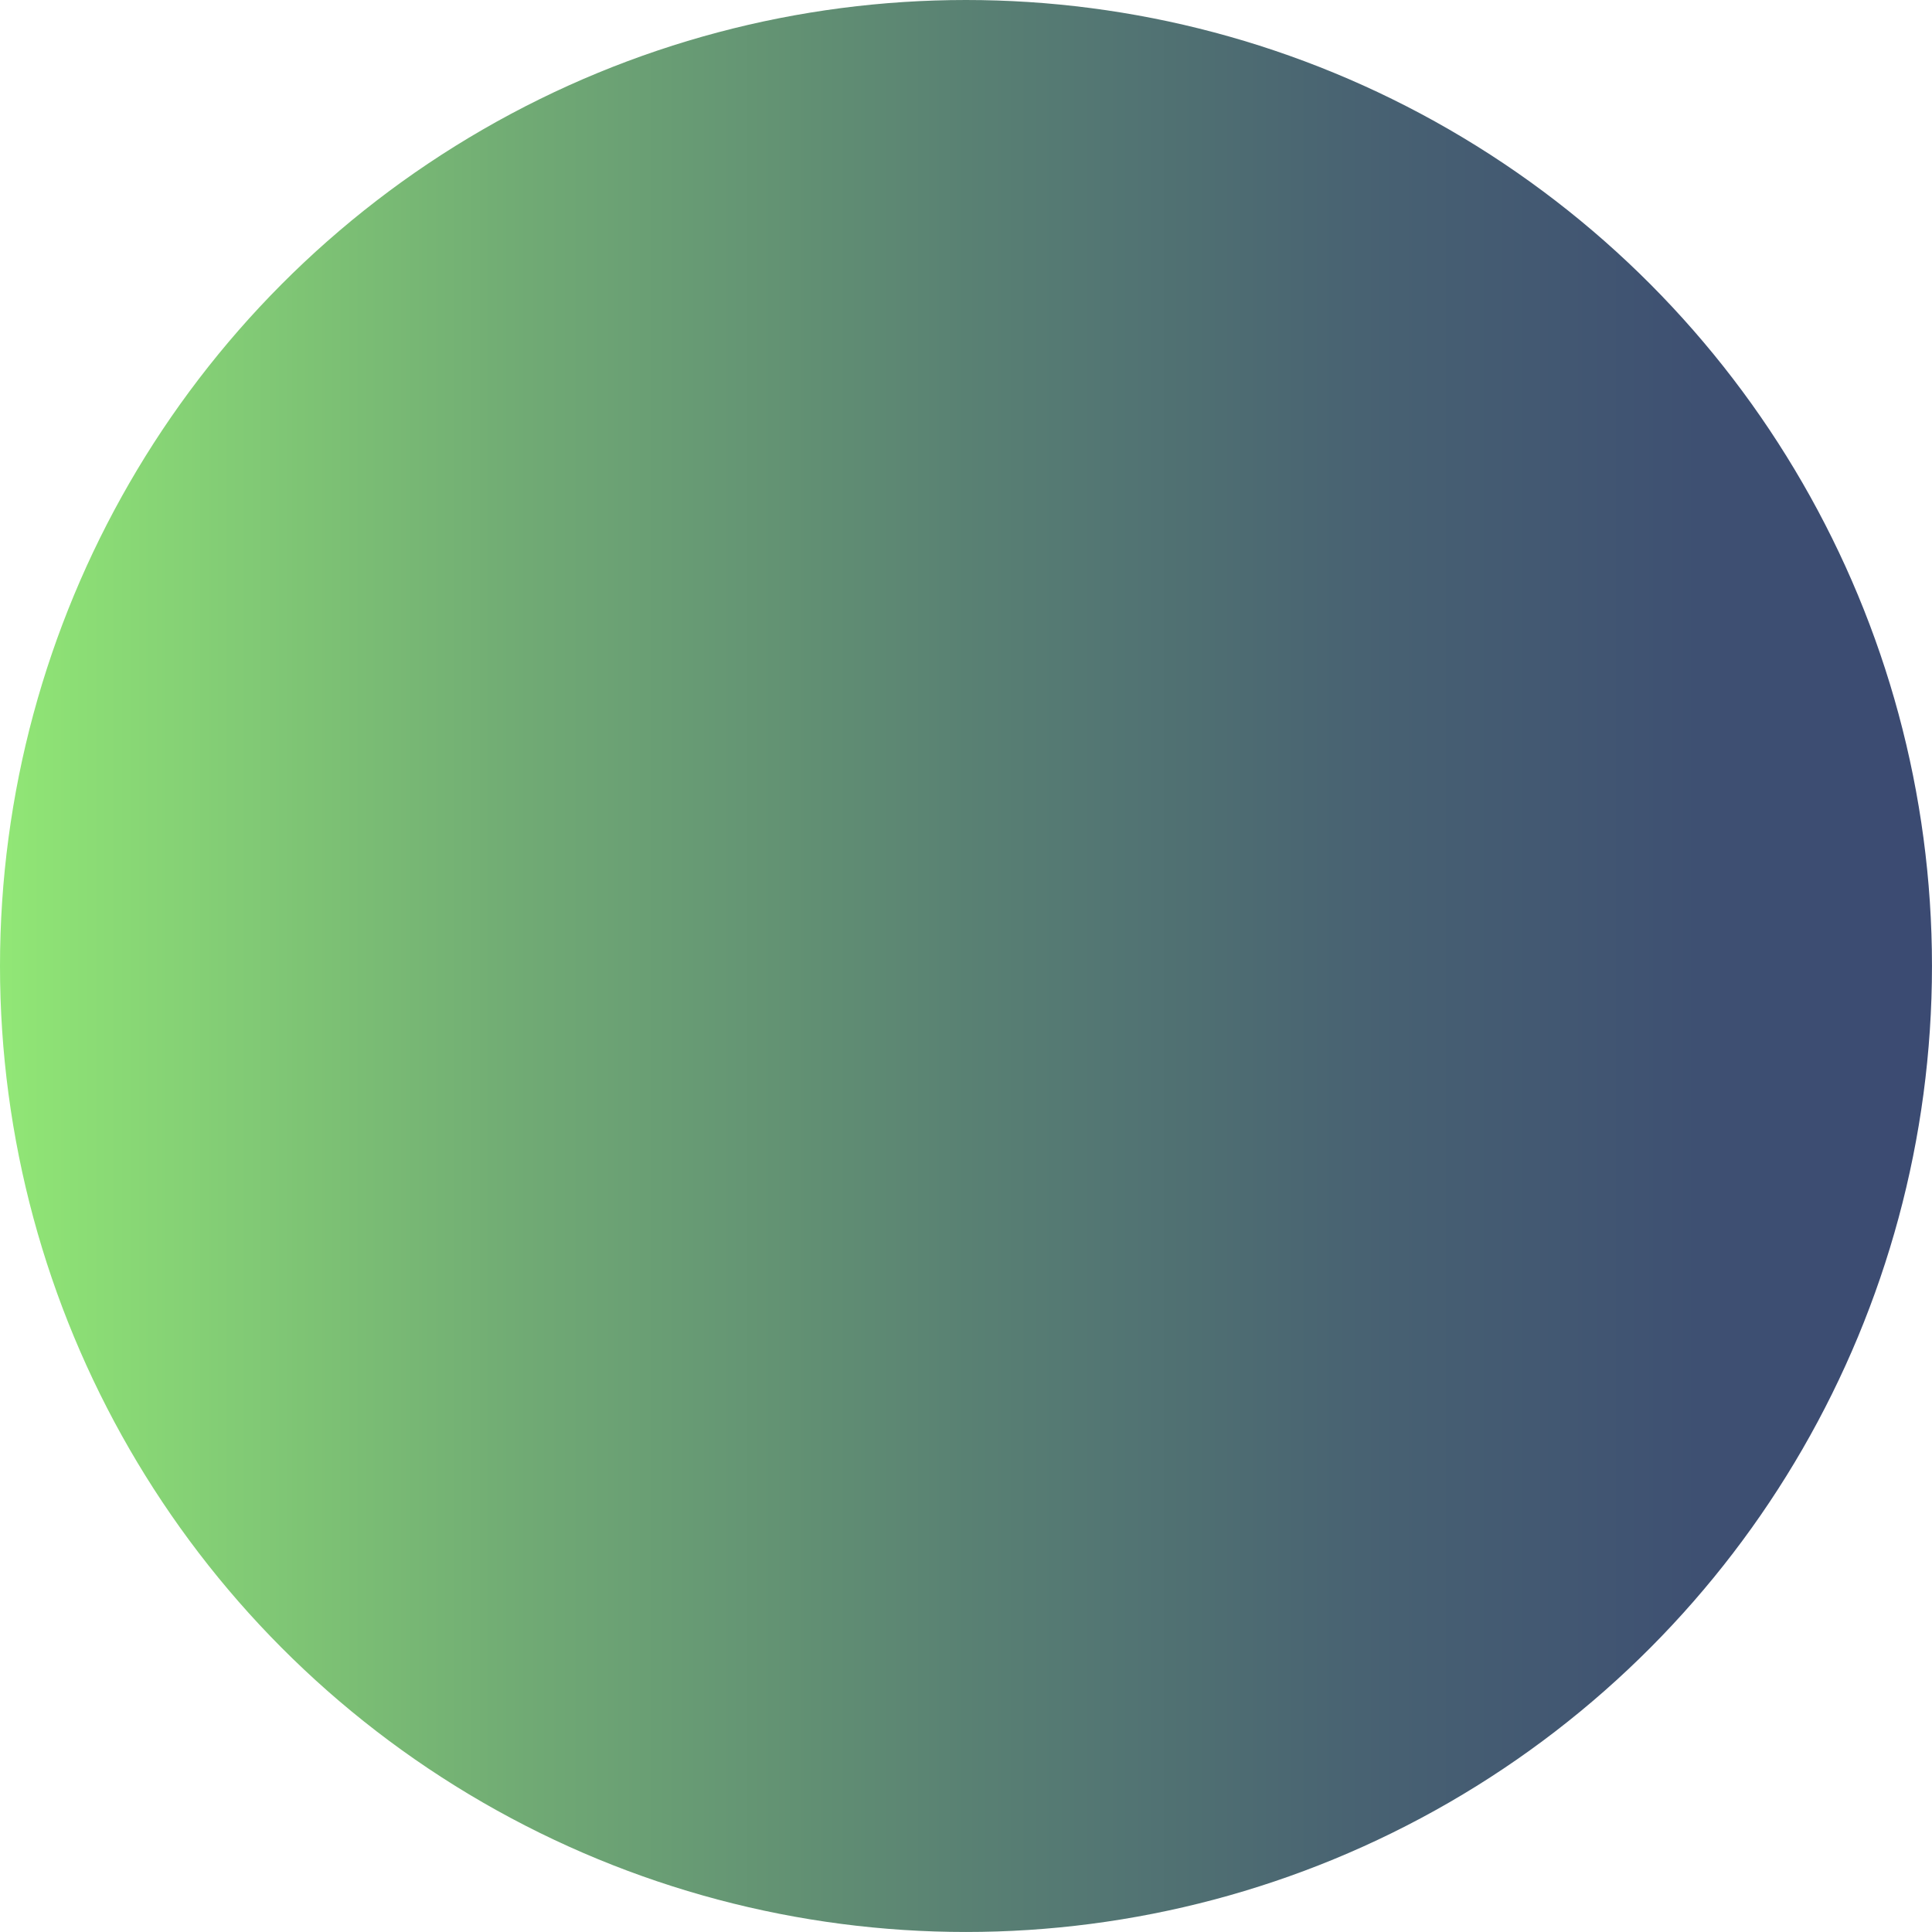 <svg xmlns="http://www.w3.org/2000/svg" xmlns:xlink="http://www.w3.org/1999/xlink" width="82.447" height="82.447" viewBox="0 0 82.447 82.447">
  <defs>
    <linearGradient id="linear-gradient" x1="1" y1="0.5" x2="0" y2="0.5" gradientUnits="objectBoundingBox">
      <stop offset="0" stop-color="#3b4a72"/>
      <stop offset="0.123" stop-color="#3e5072"/>
      <stop offset="0.297" stop-color="#486272"/>
      <stop offset="0.5" stop-color="#598173"/>
      <stop offset="0.725" stop-color="#70aa74"/>
      <stop offset="0.967" stop-color="#8de075"/>
      <stop offset="1" stop-color="#92e876"/>
    </linearGradient>
  </defs>
  <g id="icon_check_respaldo" transform="translate(-4786.039 -5830.114)">
    <circle id="Ellipse_9" data-name="Ellipse 9" cx="41.223" cy="41.223" r="41.223" transform="translate(4786.039 5830.114)" fill="url(#linear-gradient)"/>
  </g>
</svg>
